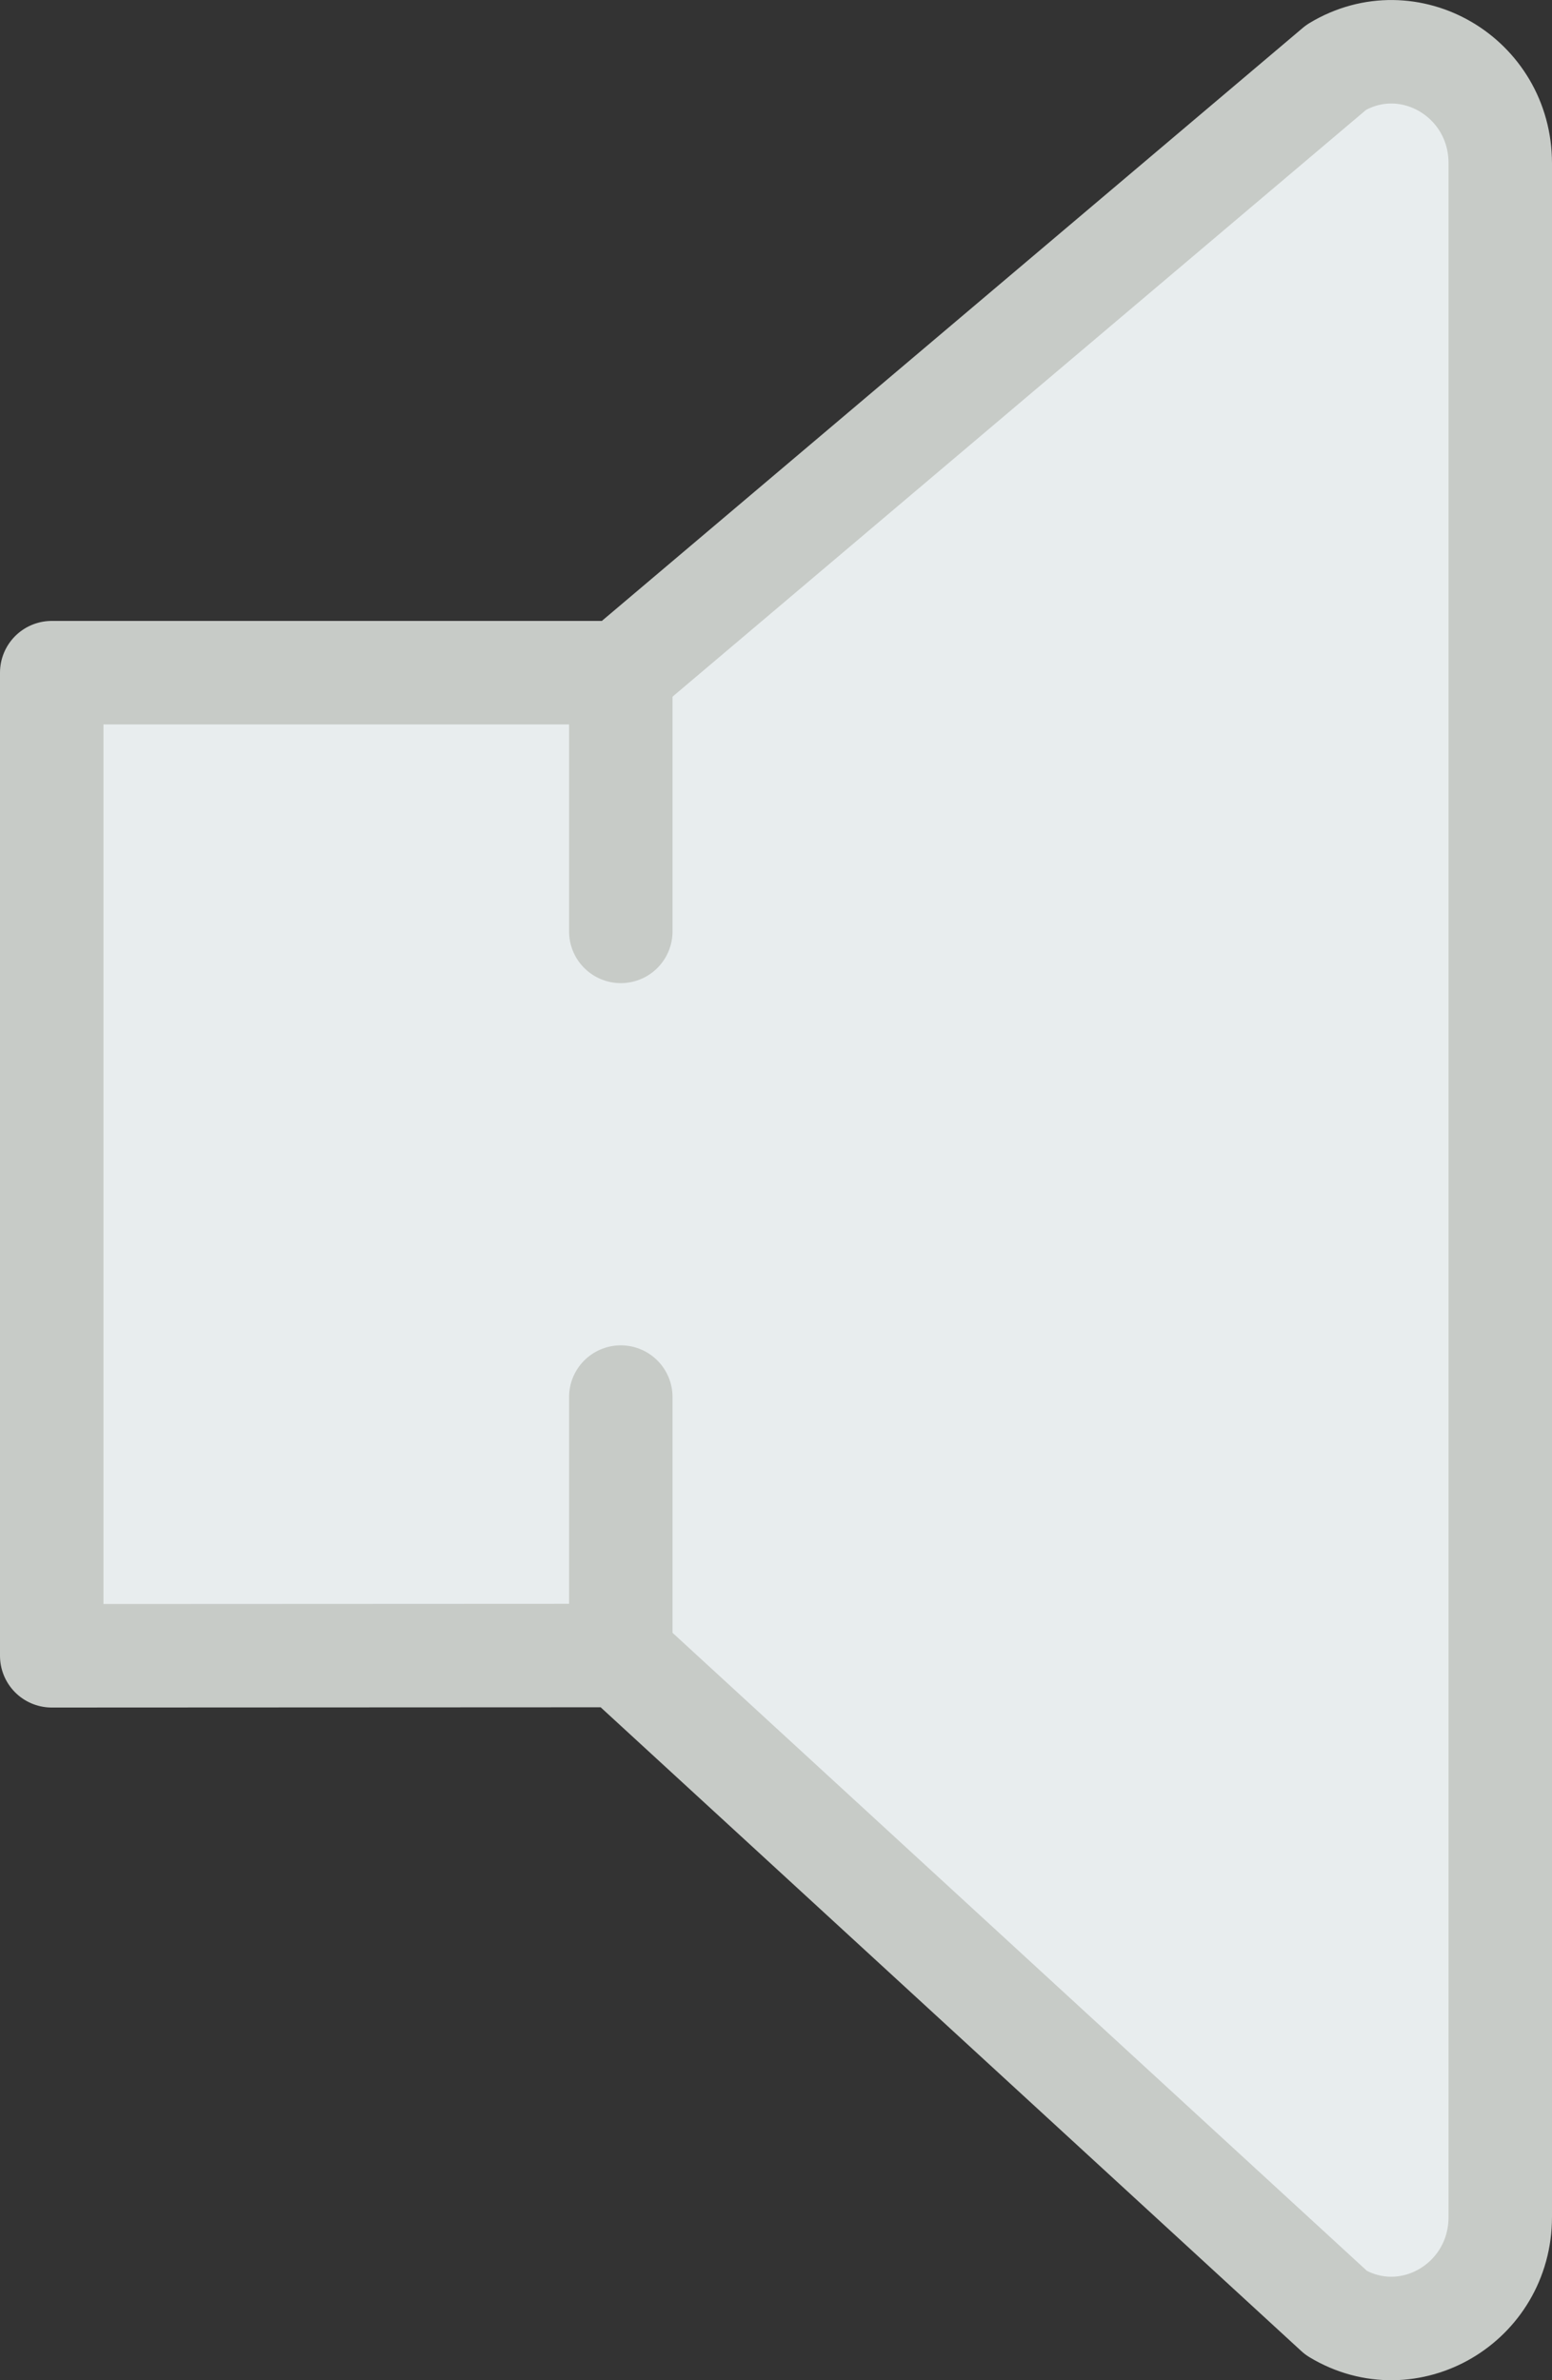 <svg xmlns="http://www.w3.org/2000/svg" xmlns:xlink="http://www.w3.org/1999/xlink" width="30" height="46" version="1.1" viewBox="0 0 30 46"><rect x="0" y="0" width="30" height="46" fill="#333333" stroke="none"/><title>232 - Silent (Flat)</title><desc>Created with Sketch.</desc><g id="Page-1" fill="none" fill-rule="evenodd" stroke="none" stroke-width="1"><g id="232---Silent-(Flat)" transform="translate(1, 1)"><path id="Fill-877" fill="#E8EDEE" d="M0,12 L0,31 L11,30.995 L24.83,43.7 C26.232,44.544 28,43.509 28,41.844 L28,2.156 C28,0.491 26.232,-0.543 24.83,0.301 L11,12 L0,12 L0,12 Z"/><path id="Stroke-878" stroke="#C7CBC7" stroke-linecap="round" stroke-linejoin="round" stroke-width="2" d="M0,12 L0,31 L11,30.995 L24.83,43.7 C26.232,44.544 28,43.509 28,41.844 L28,2.156 C28,0.491 26.232,-0.543 24.83,0.301 L11,12 L0,12 L0,12 Z"/><path id="Fill-879" fill="#E8EDEE" d="M11,12 L11,17"/><path id="Stroke-880" stroke="#C7CBC7" stroke-linecap="round" stroke-width="2" d="M11,12 L11,17"/><path id="Fill-881" fill="#E8EDEE" d="M11,26 L11,31"/><path id="Stroke-882" stroke="#C7CBC7" stroke-linecap="round" stroke-width="2" d="M11,26 L11,31"/></g></g></svg>